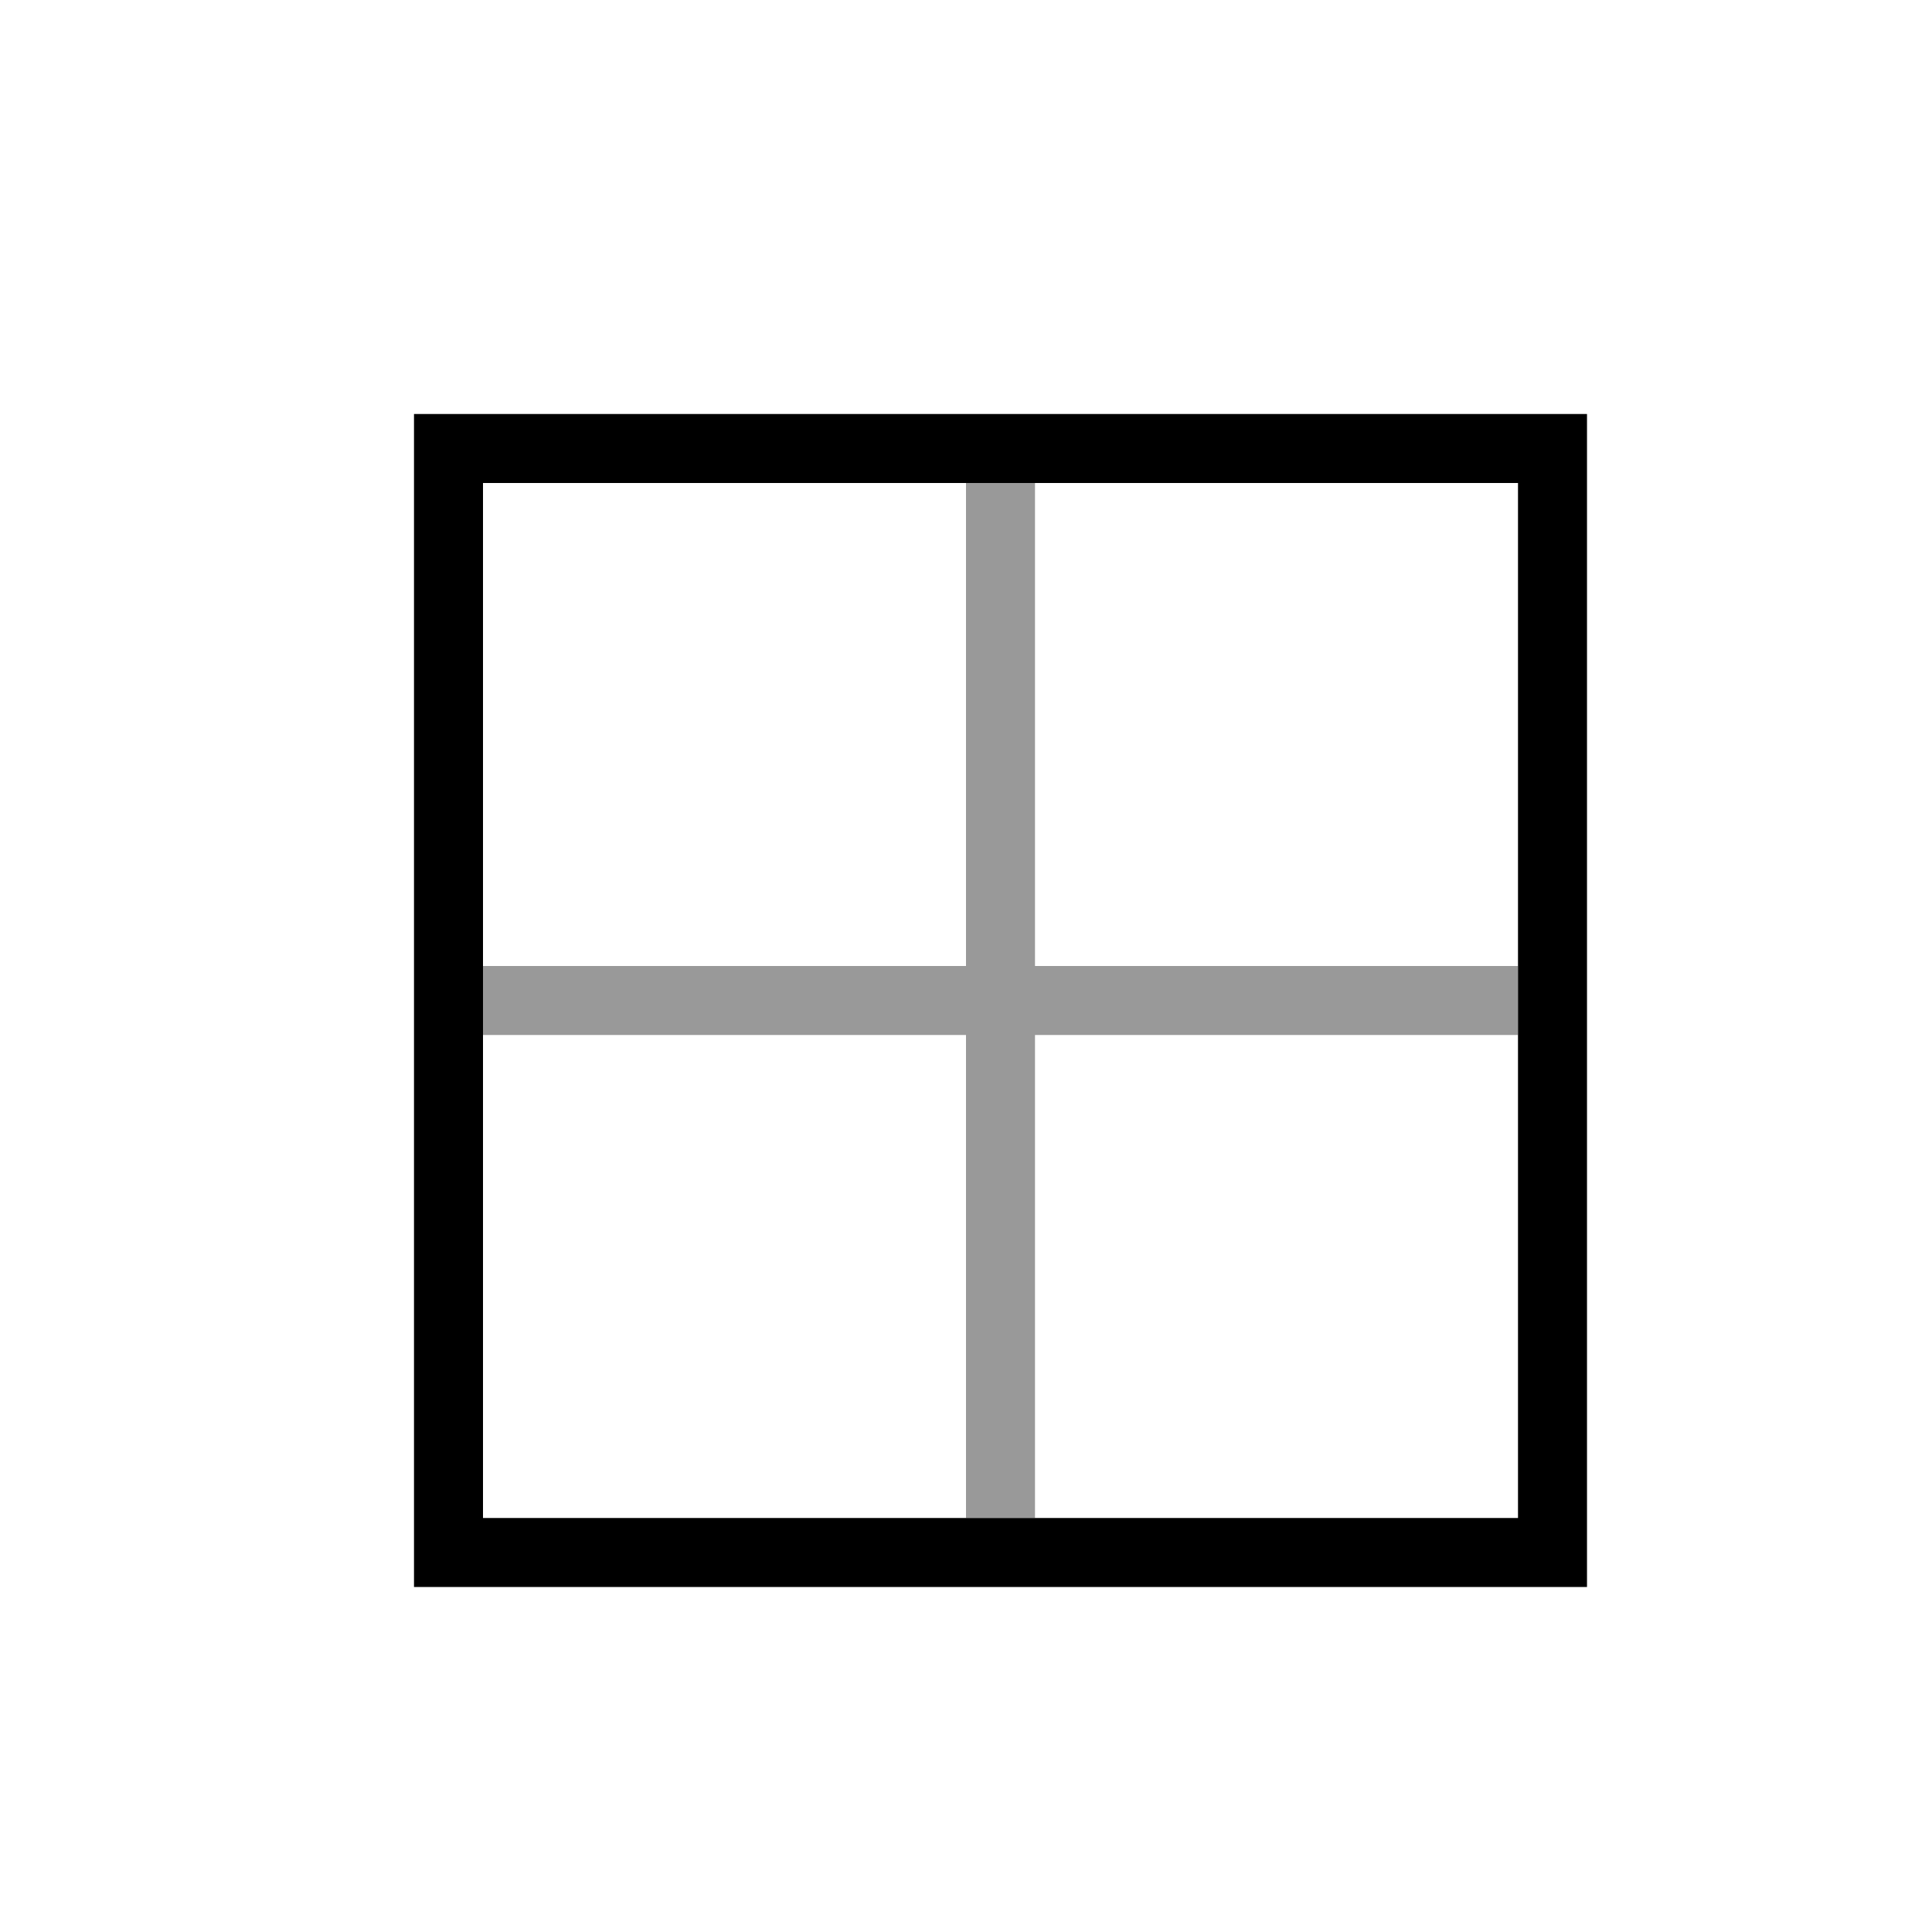 <svg xmlns="http://www.w3.org/2000/svg" width="28" height="28" fill="none" viewBox="0 0 28 28"><path fill="#000" fill-rule="evenodd" d="M22 7H7V22H22V7ZM6 6V23H23V6H6Z" clip-rule="evenodd"/><path fill="#000" fill-rule="evenodd" d="M15 7H14V14H7V15H14V22H15V15H22V14H15V7Z" clip-rule="evenodd" opacity=".4"/></svg>
